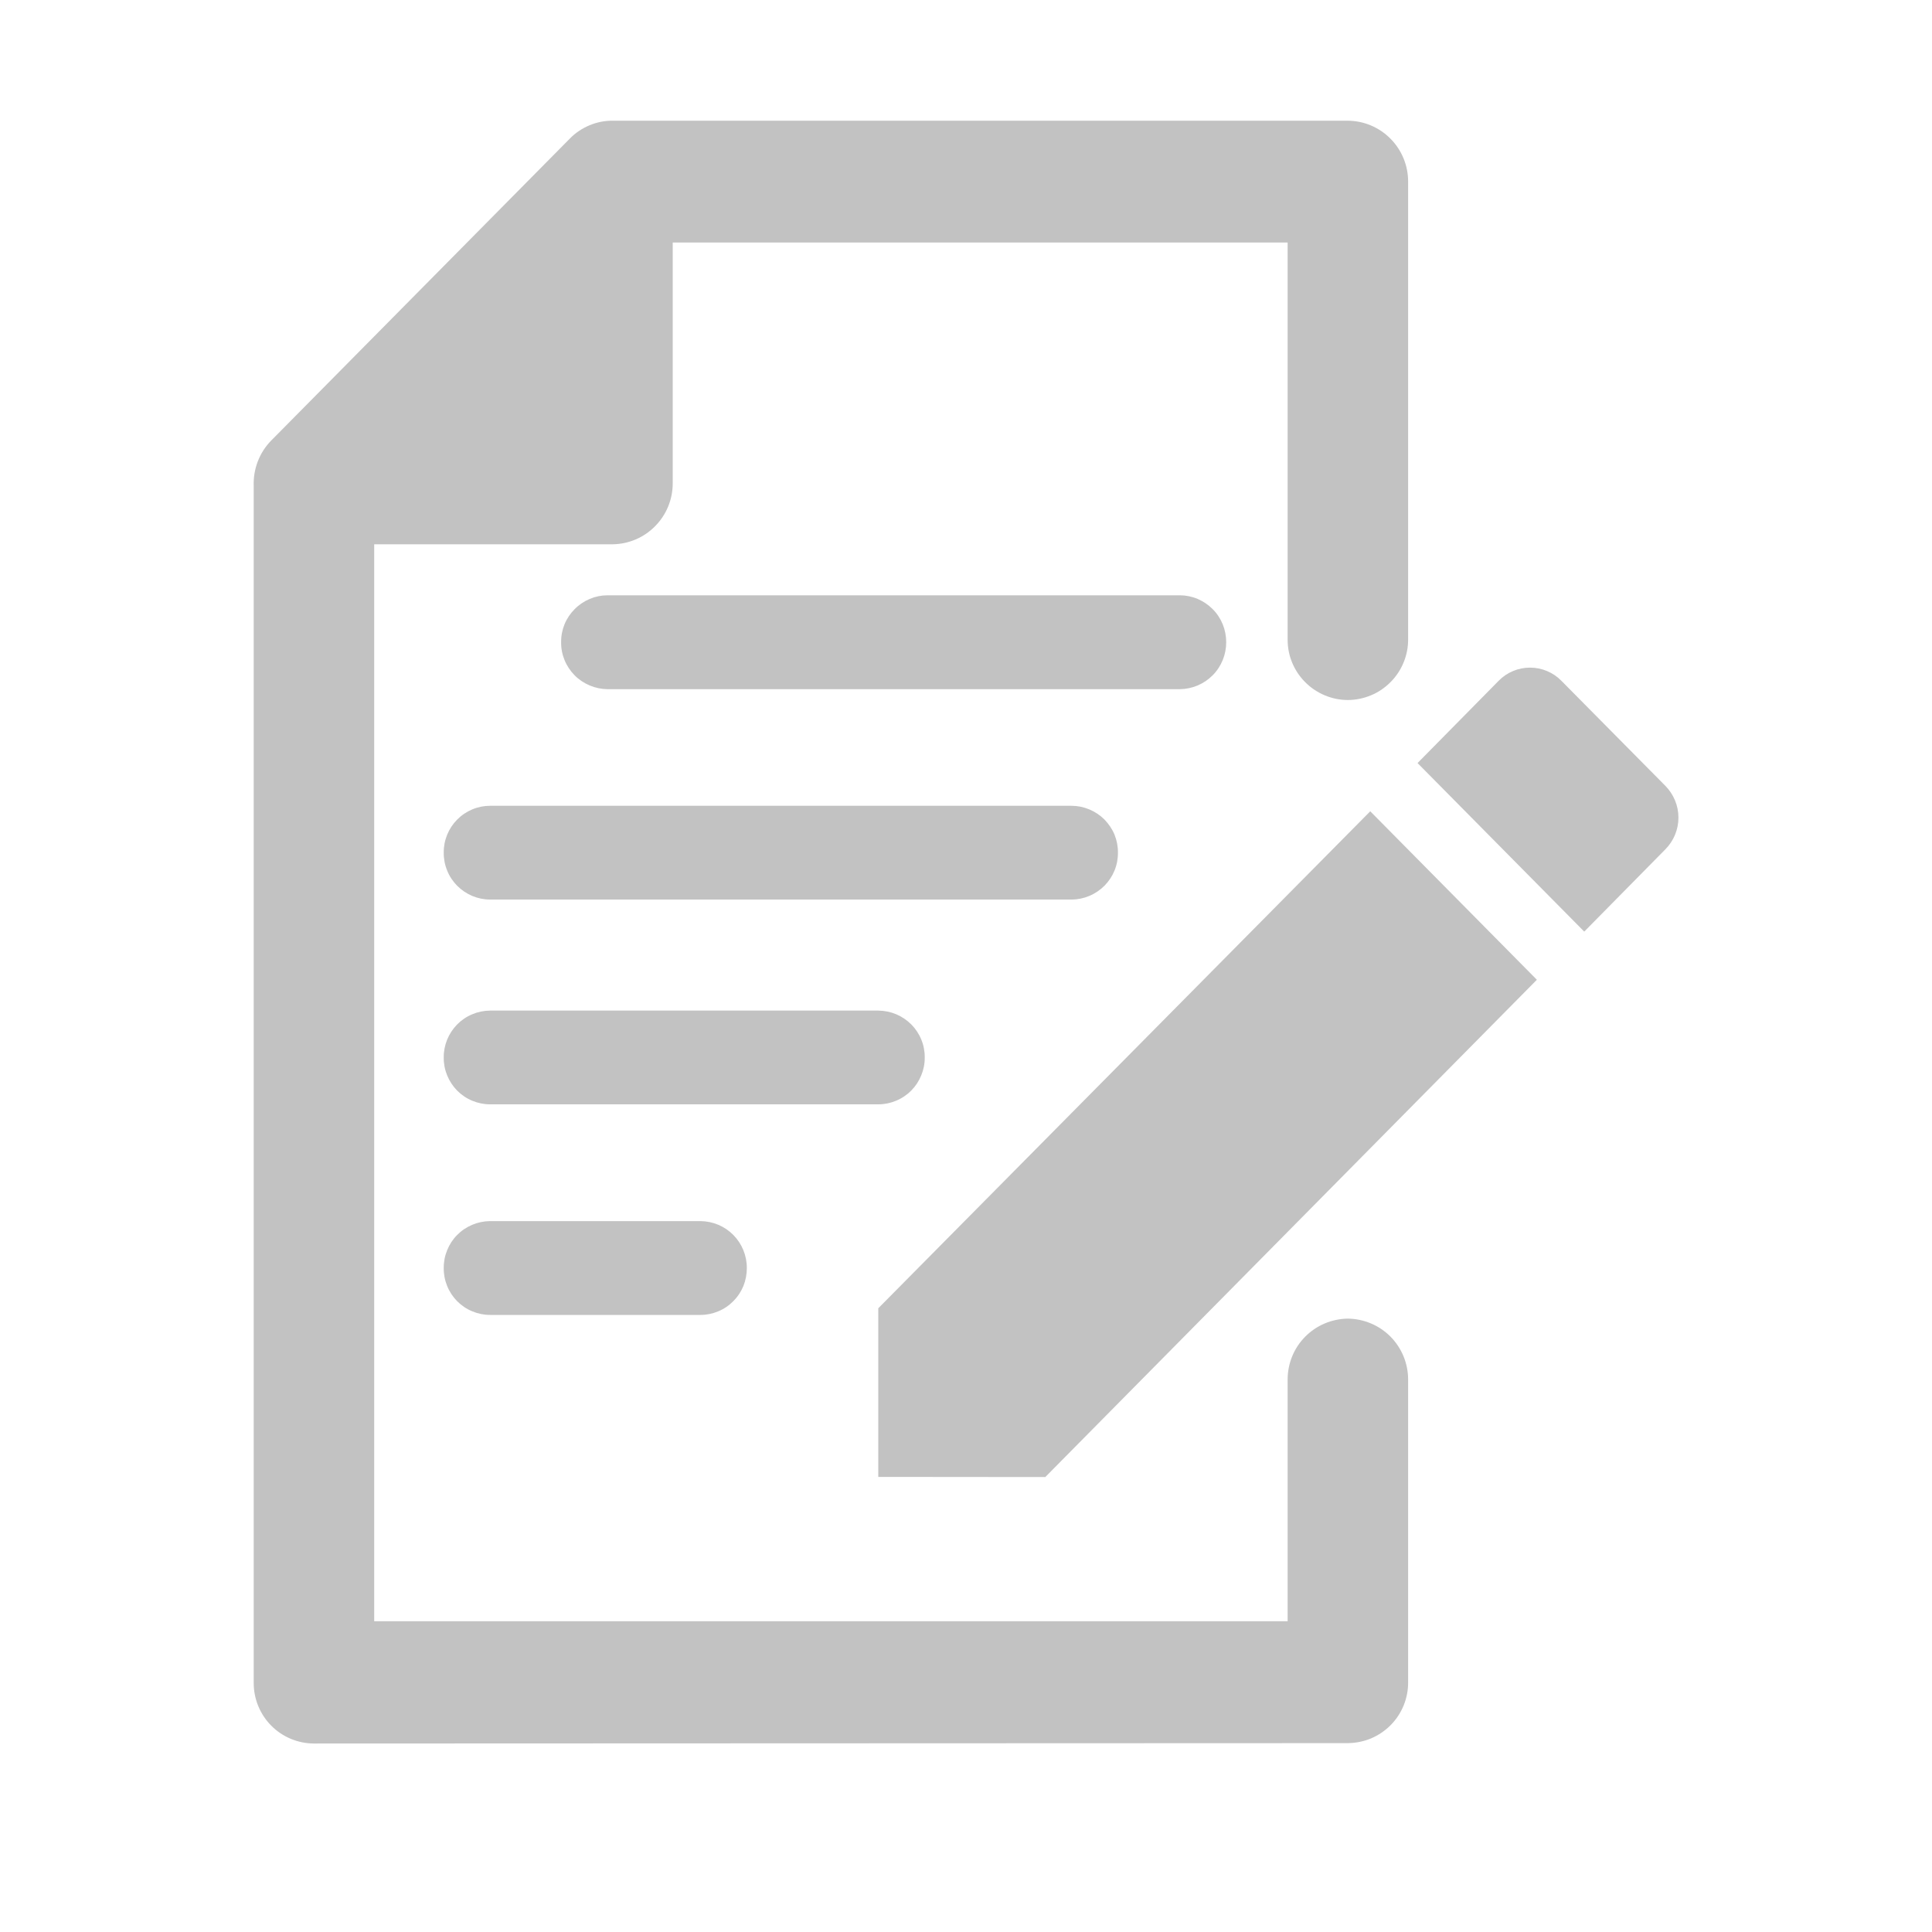 <svg width="25" height="25" viewBox="0 0 25 25" fill="none" xmlns="http://www.w3.org/2000/svg">
<path d="M4.062 22.561C3.854 22.56 3.655 22.477 3.509 22.329C3.363 22.181 3.282 21.982 3.283 21.774V6.288C3.279 6.179 3.297 6.071 3.336 5.97C3.375 5.869 3.434 5.777 3.51 5.7L7.373 1.794C7.446 1.719 7.534 1.66 7.631 1.62C7.728 1.58 7.831 1.56 7.936 1.562H17.44C17.648 1.563 17.847 1.647 17.993 1.795C18.139 1.942 18.221 2.141 18.221 2.349V8.271C18.222 8.374 18.202 8.476 18.163 8.571C18.124 8.667 18.067 8.753 17.994 8.826C17.922 8.899 17.836 8.958 17.741 8.997C17.645 9.037 17.544 9.058 17.44 9.058C17.337 9.058 17.236 9.037 17.141 8.997C17.046 8.957 16.96 8.899 16.888 8.826C16.815 8.753 16.758 8.666 16.719 8.571C16.68 8.476 16.661 8.374 16.662 8.271V3.138H8.705V6.255C8.705 6.463 8.623 6.662 8.477 6.809C8.332 6.957 8.133 7.041 7.926 7.043H4.842V20.979H16.662V17.851C16.662 17.643 16.743 17.444 16.889 17.297C17.035 17.149 17.233 17.066 17.44 17.063C17.648 17.065 17.847 17.149 17.993 17.296C18.139 17.444 18.221 17.643 18.221 17.851V21.768C18.222 21.871 18.202 21.973 18.163 22.069C18.124 22.164 18.067 22.251 17.994 22.324C17.922 22.397 17.835 22.455 17.741 22.495C17.645 22.535 17.543 22.555 17.44 22.556L4.062 22.561ZM11.365 19.111V16.929L17.731 10.498L19.887 12.678L13.526 19.113L11.365 19.111ZM6.341 17.015C6.261 17.015 6.183 16.999 6.11 16.968C6.037 16.938 5.971 16.893 5.915 16.837C5.859 16.78 5.815 16.713 5.786 16.64C5.756 16.567 5.741 16.488 5.742 16.409C5.741 16.33 5.756 16.251 5.786 16.178C5.816 16.104 5.859 16.037 5.915 15.981C5.971 15.924 6.037 15.88 6.11 15.849C6.183 15.818 6.261 15.802 6.341 15.801H9.065C9.225 15.803 9.378 15.867 9.49 15.981C9.602 16.095 9.665 16.249 9.664 16.409C9.664 16.488 9.649 16.567 9.62 16.64C9.59 16.713 9.546 16.78 9.49 16.836C9.434 16.893 9.368 16.938 9.295 16.968C9.222 16.999 9.144 17.015 9.065 17.015H6.341ZM6.341 14.29C6.261 14.29 6.183 14.274 6.11 14.243C6.037 14.213 5.971 14.168 5.915 14.112C5.86 14.055 5.816 13.989 5.786 13.915C5.756 13.842 5.741 13.764 5.742 13.684C5.741 13.605 5.756 13.527 5.786 13.453C5.816 13.38 5.86 13.313 5.915 13.257C5.971 13.2 6.037 13.155 6.11 13.125C6.183 13.094 6.261 13.078 6.341 13.077H11.365C11.445 13.078 11.523 13.094 11.596 13.124C11.669 13.155 11.736 13.2 11.792 13.256C11.848 13.313 11.892 13.379 11.922 13.453C11.952 13.526 11.967 13.605 11.966 13.684C11.967 13.764 11.951 13.842 11.921 13.915C11.891 13.989 11.847 14.056 11.791 14.112C11.736 14.168 11.669 14.213 11.596 14.243C11.523 14.274 11.445 14.29 11.365 14.29H6.341ZM18.343 9.874L19.393 8.809C19.446 8.755 19.509 8.712 19.579 8.683C19.648 8.654 19.723 8.639 19.799 8.639C19.874 8.639 19.949 8.654 20.018 8.683C20.088 8.712 20.151 8.755 20.204 8.809L21.55 10.169C21.658 10.279 21.719 10.426 21.719 10.58C21.719 10.733 21.658 10.881 21.55 10.99L20.5 12.055L18.343 9.874ZM6.341 11.64C6.261 11.64 6.183 11.624 6.11 11.593C6.037 11.562 5.971 11.517 5.915 11.461C5.859 11.404 5.815 11.338 5.786 11.264C5.756 11.191 5.741 11.112 5.742 11.033C5.741 10.954 5.756 10.875 5.786 10.802C5.816 10.728 5.86 10.662 5.915 10.606C5.971 10.549 6.037 10.505 6.11 10.474C6.183 10.443 6.262 10.427 6.341 10.427H13.865C13.945 10.427 14.023 10.443 14.096 10.474C14.169 10.504 14.236 10.549 14.292 10.605C14.347 10.662 14.392 10.728 14.422 10.801C14.452 10.875 14.467 10.954 14.466 11.033C14.467 11.112 14.452 11.191 14.422 11.264C14.392 11.338 14.348 11.404 14.292 11.461C14.236 11.517 14.17 11.562 14.096 11.593C14.023 11.624 13.945 11.64 13.865 11.64H6.341ZM7.862 8.918C7.782 8.917 7.704 8.901 7.631 8.87C7.558 8.839 7.491 8.795 7.435 8.738C7.38 8.682 7.335 8.615 7.305 8.541C7.275 8.468 7.26 8.39 7.261 8.31C7.26 8.231 7.275 8.152 7.305 8.078C7.335 8.005 7.38 7.938 7.436 7.882C7.491 7.826 7.558 7.781 7.631 7.75C7.704 7.719 7.782 7.703 7.862 7.703H15.266C15.345 7.703 15.424 7.719 15.497 7.75C15.57 7.781 15.636 7.826 15.692 7.882C15.748 7.938 15.792 8.005 15.822 8.078C15.852 8.152 15.867 8.231 15.867 8.31C15.867 8.39 15.852 8.468 15.822 8.541C15.792 8.615 15.748 8.682 15.692 8.738C15.636 8.795 15.57 8.839 15.497 8.87C15.424 8.901 15.345 8.917 15.266 8.918H7.862Z" fill="#C2C2C2"/>
</svg>

